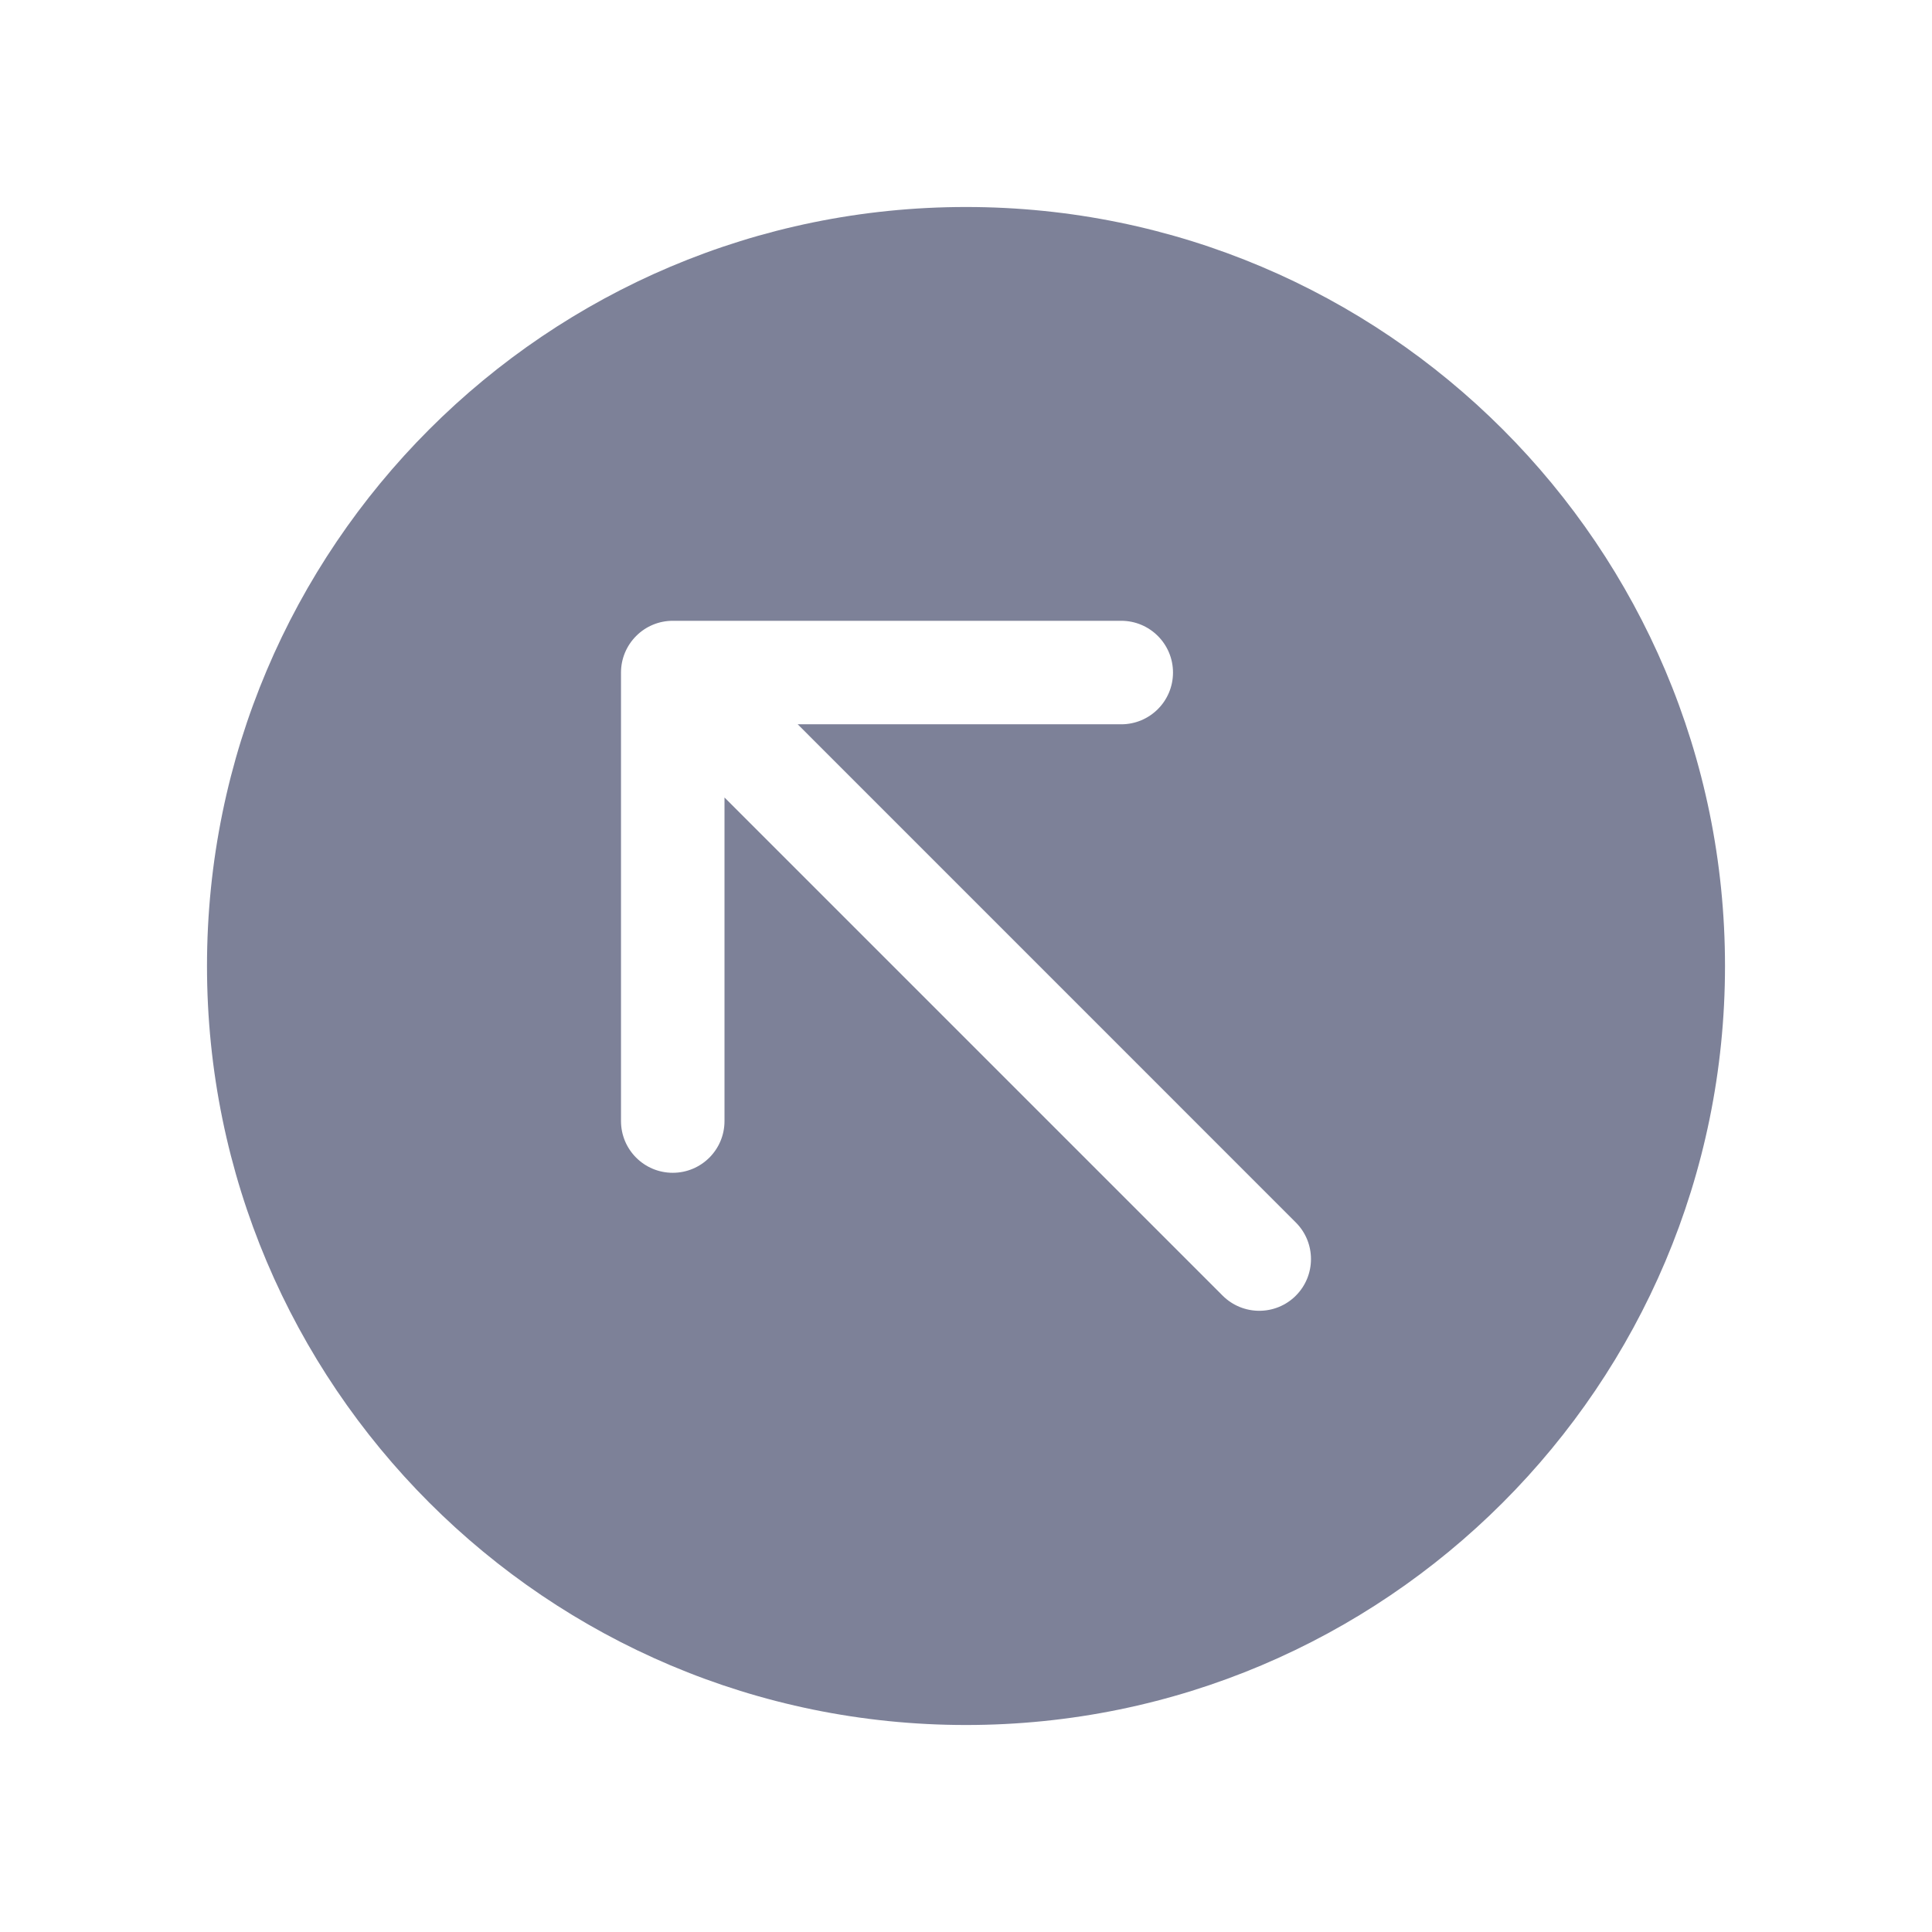 <svg width="28" height="28" viewBox="0 0 28 28" fill="none" xmlns="http://www.w3.org/2000/svg">
<path fill-rule="evenodd" clip-rule="evenodd" d="M25 14C25 20.075 20.075 25 14 25C7.925 25 3 20.075 3 14C3 7.925 7.925 3 14 3C20.075 3 25 7.925 25 14ZM9.75 16.997C10.164 16.997 10.5 16.662 10.5 16.247L10.5 11.558L17.72 18.778C18.013 19.07 18.488 19.07 18.78 18.778C19.073 18.485 19.073 18.01 18.78 17.717L11.561 10.497L16.25 10.497C16.664 10.497 17 10.162 17 9.747C17 9.333 16.664 8.997 16.25 8.997L9.75 8.997C9.551 8.997 9.36 9.076 9.22 9.217C9.079 9.358 9 9.548 9 9.747L9 16.247C9 16.662 9.336 16.997 9.75 16.997Z" fill="#7D8198"/>
</svg>
